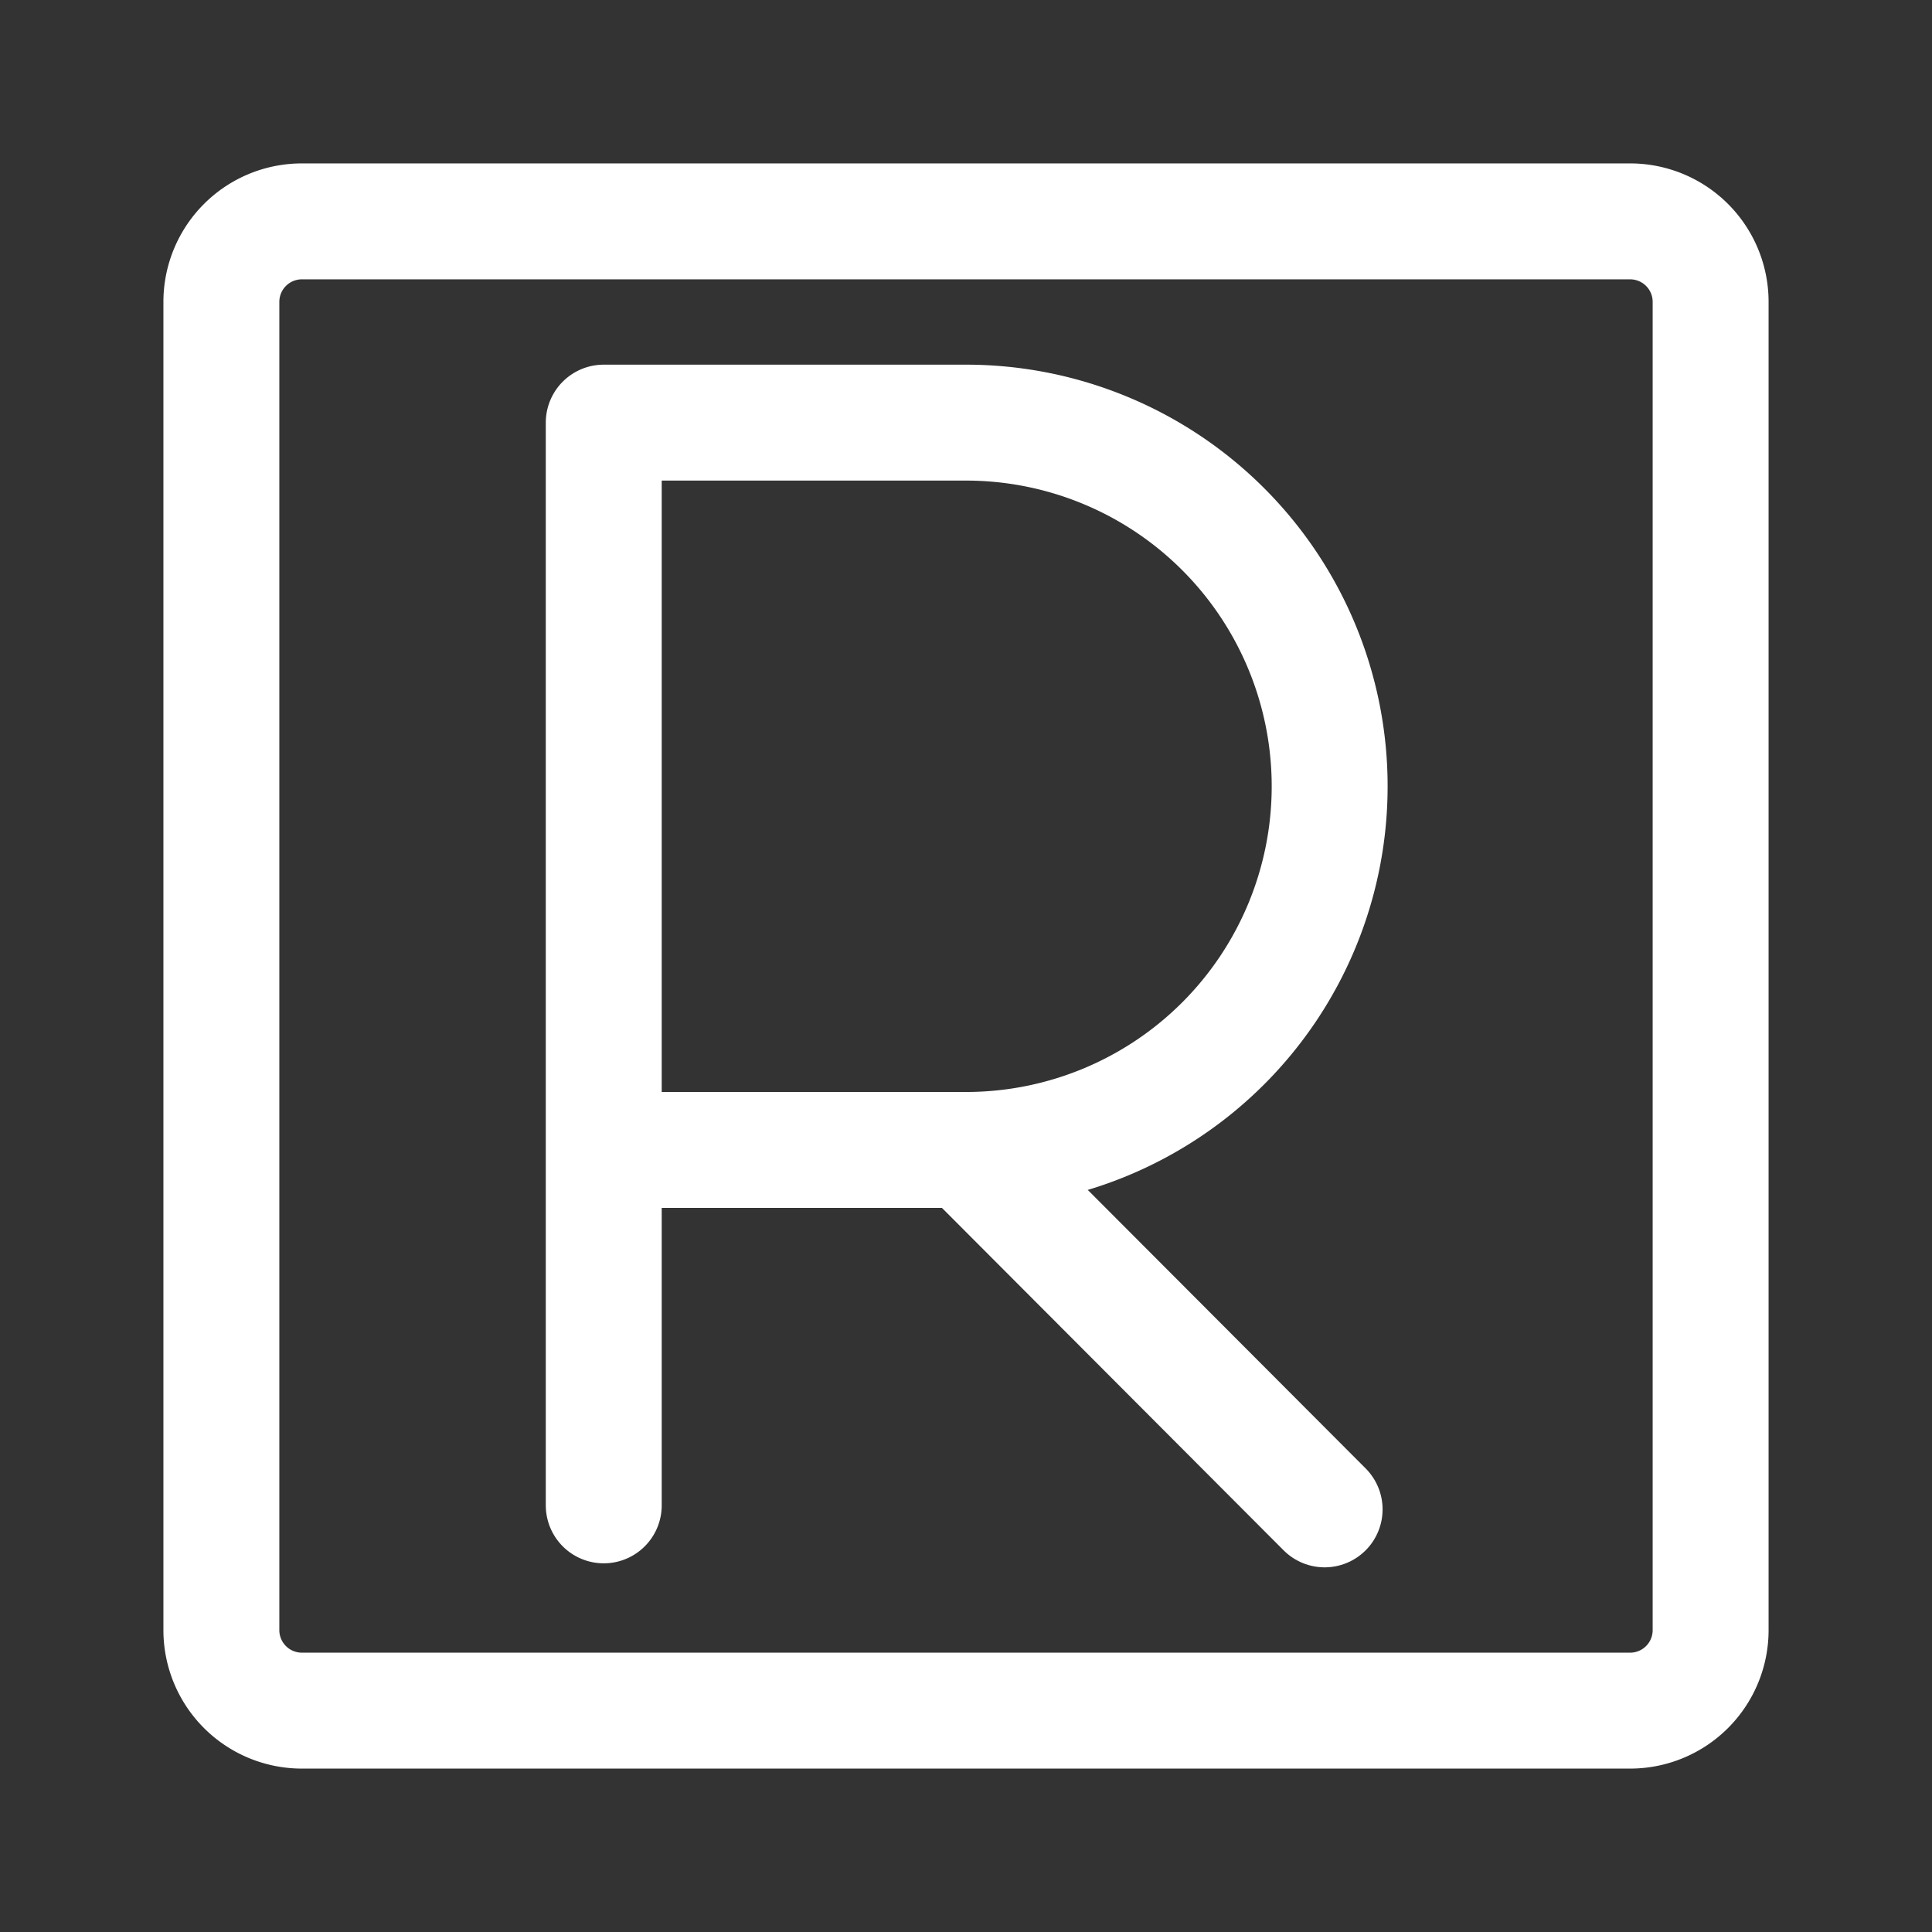 <svg width="64px" height="64px" viewBox="0 0 48.00 48.00" id="Layer_2" data-name="Layer 2" xmlns="http://www.w3.org/2000/svg" fill="#ffffff" stroke="#ffffff" stroke-width="0"><rect x="0" y="0" width="48.00" height="48.00" fill="#333333" stroke="none"/><g id="SVGRepo_bgCarrier" stroke-width="0"></g><g id="SVGRepo_tracerCarrier" stroke-linecap="round" stroke-linejoin="round" stroke="#CCCCCC" stroke-width="2.88"><defs><style>.cls-1{fill:none;stroke:#ffffff;stroke-linecap:round;stroke-linejoin:round;}</style></defs><path class="cls-1" d="M40.5,5.5H7.5a2,2,0,0,0-2,2v33a2,2,0,0,0,2,2h33a2,2,0,0,0,2-2V7.5A2,2,0,0,0,40.5,5.5Z"></path><path class="cls-1" d="M15,37.4V10.5h9a9,9,0,0,1,0,18.07H15"></path><line class="cls-1" x1="24" y1="28.57" x2="32.91" y2="37.5"></line></g><g id="SVGRepo_iconCarrier"><defs><style>.cls-1{fill:none;stroke:#ffffff;stroke-linecap:round;stroke-linejoin:round;}</style></defs><path class="cls-1" d="M40.5,5.5H7.5a2,2,0,0,0-2,2v33a2,2,0,0,0,2,2h33a2,2,0,0,0,2-2V7.5A2,2,0,0,0,40.5,5.5Z"></path><path class="cls-1" d="M15,37.4V10.5h9a9,9,0,0,1,0,18.07H15"></path><line class="cls-1" x1="24" y1="28.57" x2="32.91" y2="37.5"></line></g></svg>